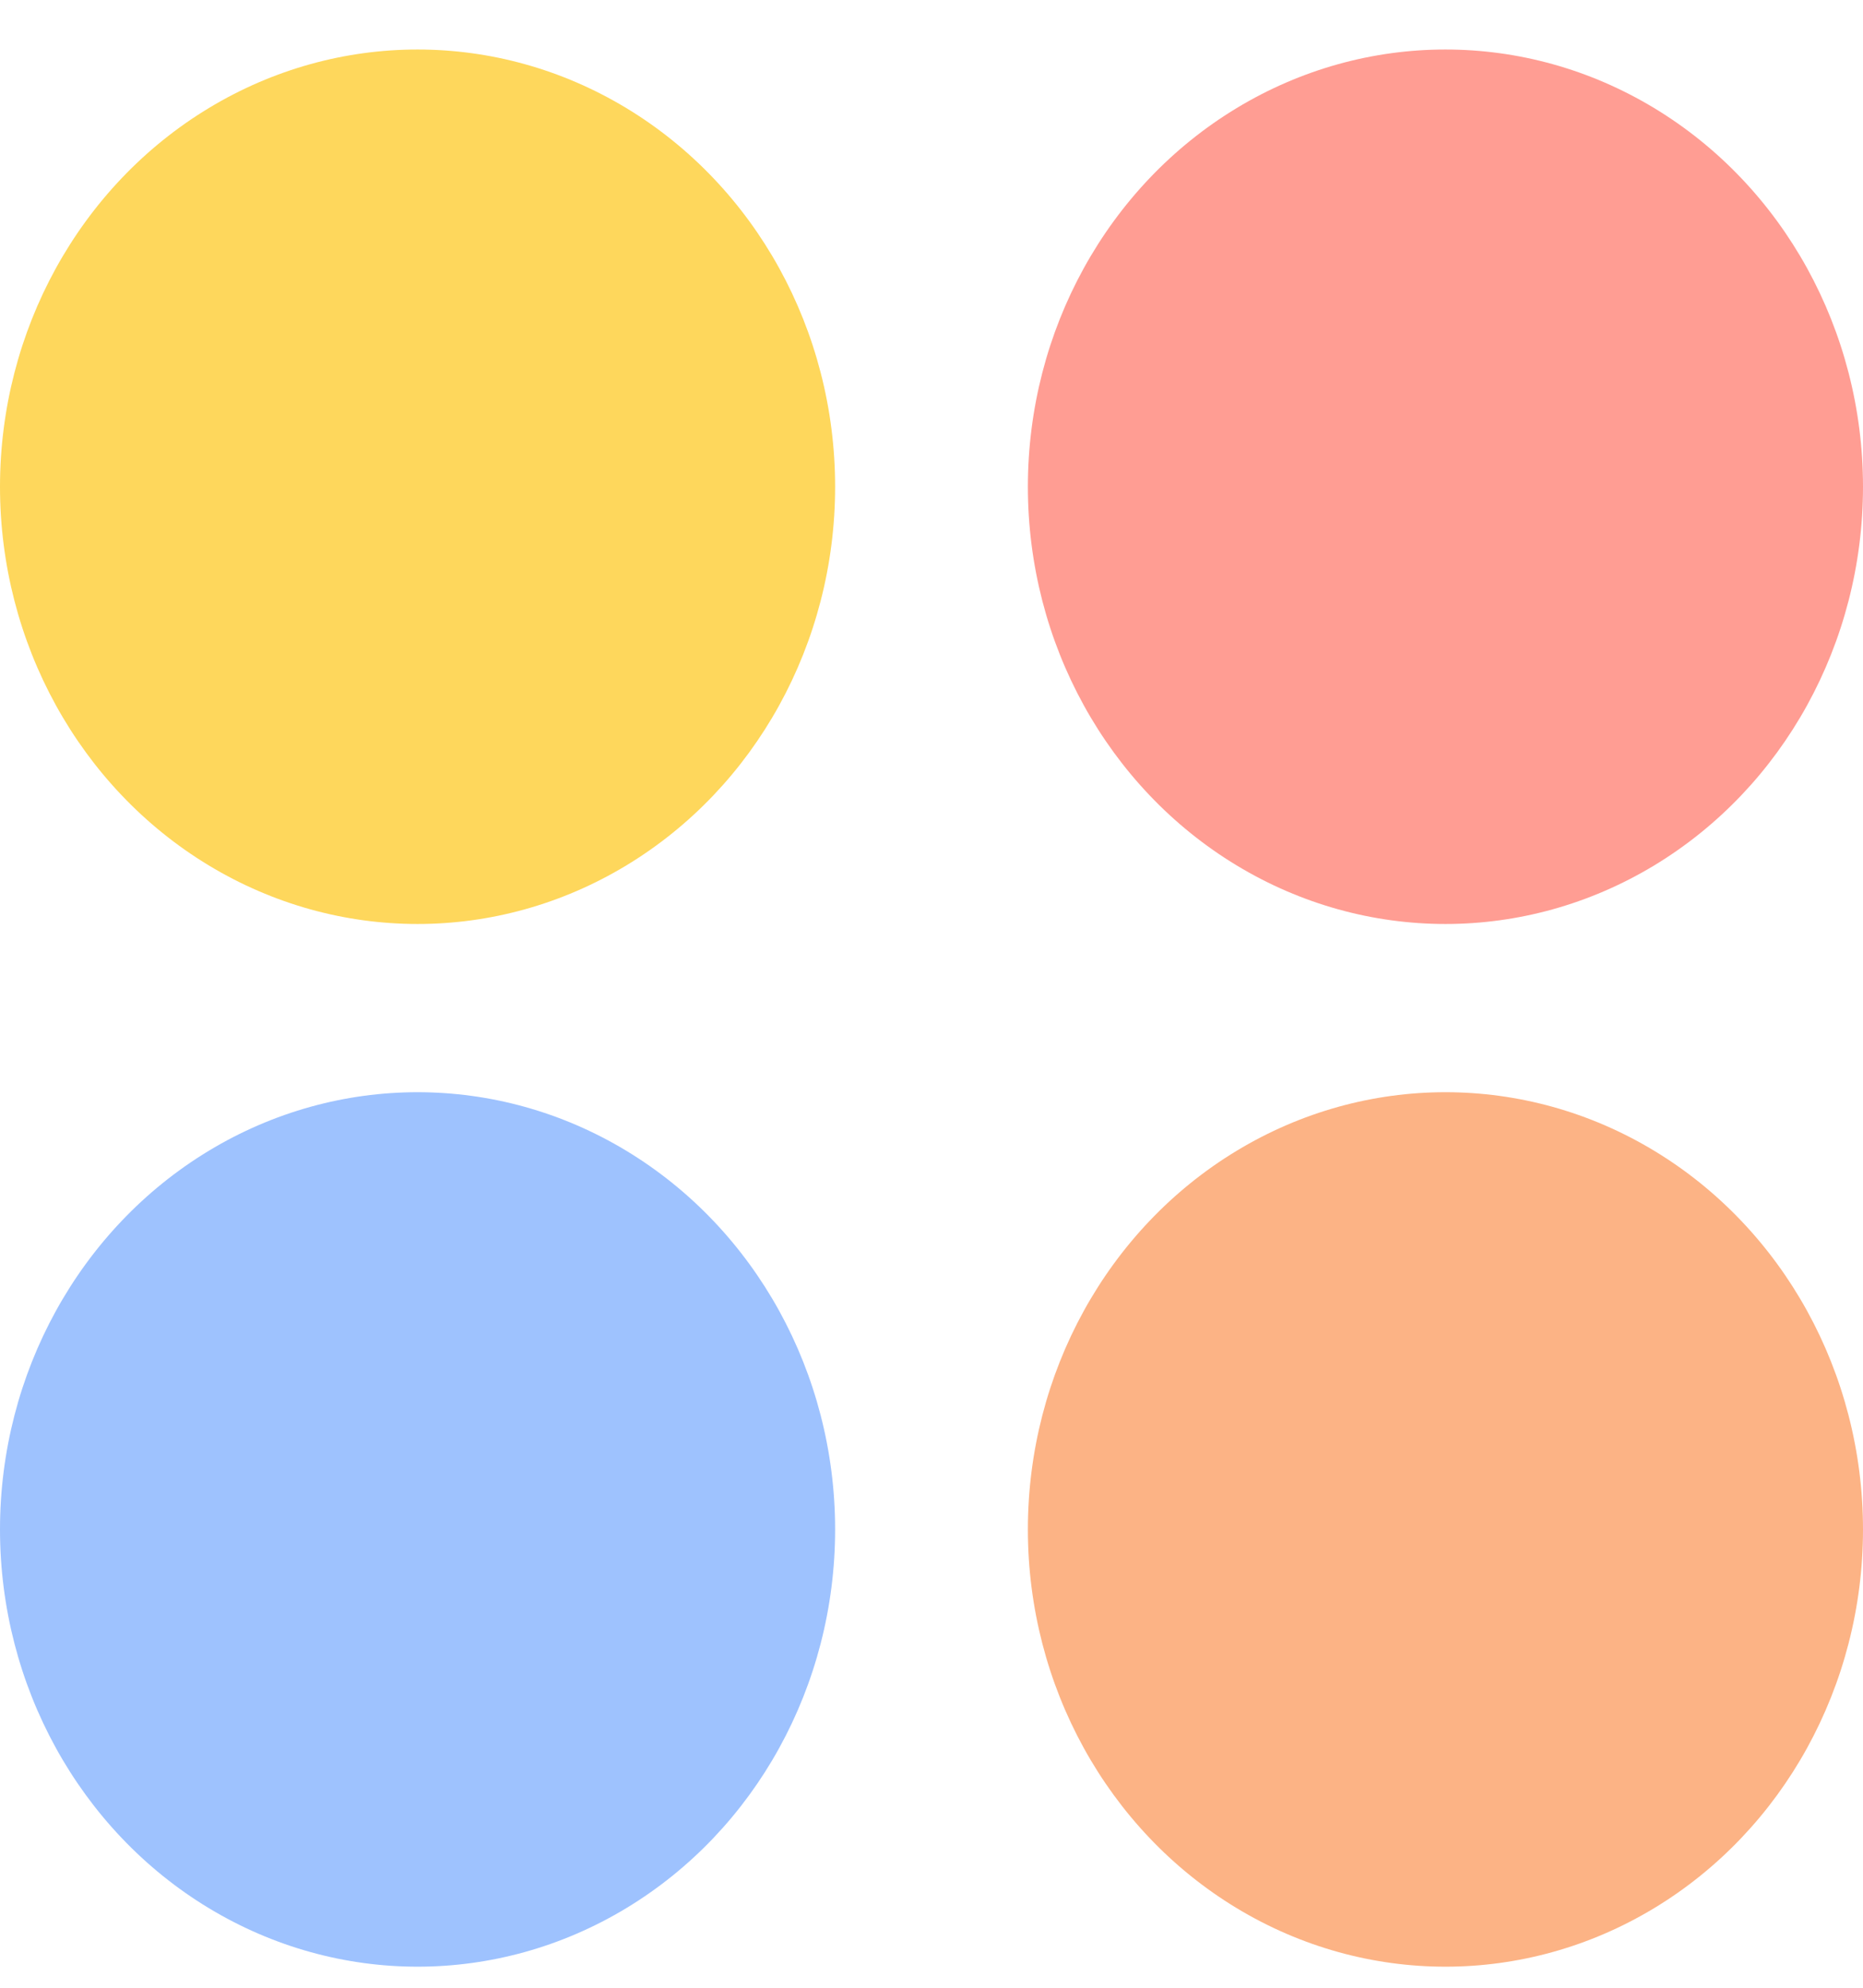 <svg width="30" height="32" viewBox="0 0 30 32" fill="none" xmlns="http://www.w3.org/2000/svg">
<ellipse cx="6.724" cy="7.836" rx="6.724" ry="7.039" fill="#FED75C"/>
<ellipse cx="6.724" cy="24.622" rx="6.724" ry="7.039" fill="#9EC2FE"/>
<ellipse cx="23.276" cy="7.836" rx="6.724" ry="7.039" fill="#FF9D93"/>
<ellipse cx="23.276" cy="24.622" rx="6.724" ry="7.039" fill="#FCB385"/>
</svg>
